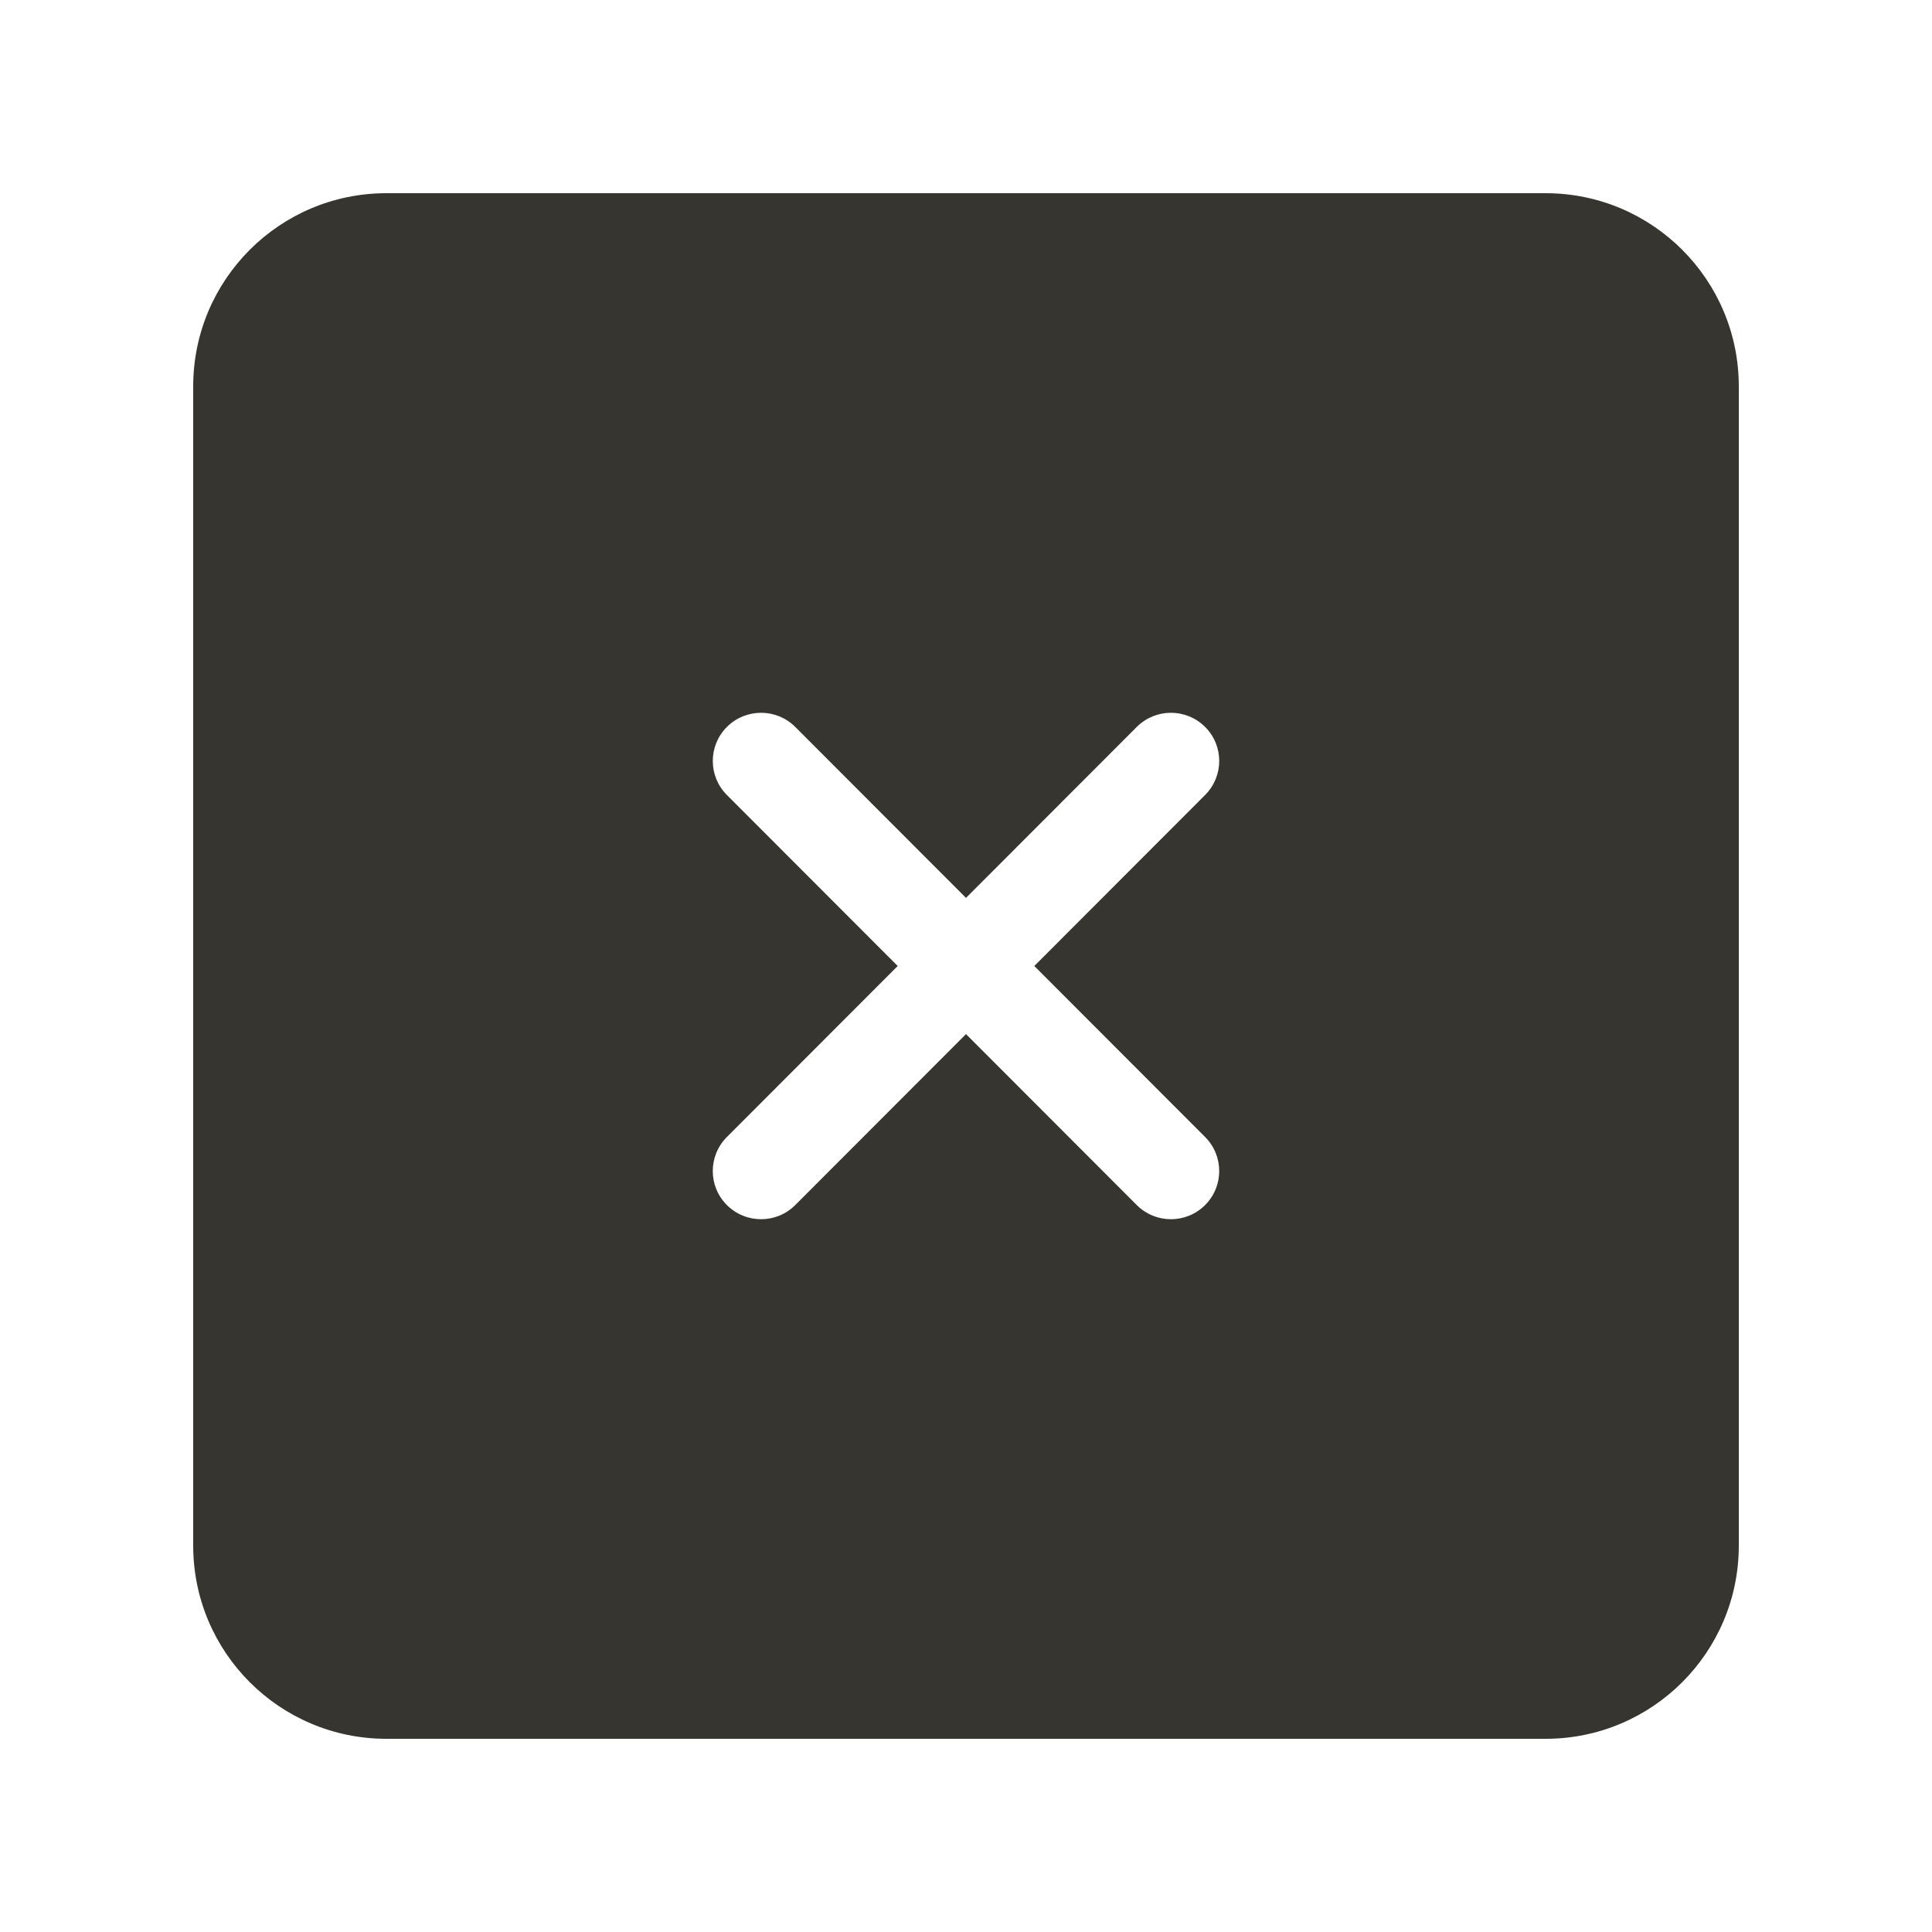 <!-- Generated by IcoMoon.io -->
<svg version="1.1" xmlns="http://www.w3.org/2000/svg" width="40" height="40" viewBox="0 0 40 40">
<title>bm-cross-square</title>
<path fill="#37352f" d="M24.95 23.54c0.39 0.39 0.39 1.020 0 1.41-0.391 0.39-1.024 0.39-1.414 0l-3.536-3.54-3.536 3.54c-0.39 0.39-1.023 0.39-1.414 0s-0.39-1.020 0-1.41l3.536-3.54-3.536-3.54c-0.39-0.39-0.39-1.020 0-1.41 0.391-0.39 1.024-0.39 1.414 0l3.536 3.54 3.536-3.54c0.39-0.39 1.023-0.39 1.414 0s0.39 1.020 0 1.41l-3.536 3.54 3.536 3.54zM32 4h-24c-2.209 0-4 1.79-4 4v24c0 2.21 1.791 4 4 4h24c2.209 0 4-1.79 4-4v-24c0-2.21-1.791-4-4-4v0z"></path>
</svg>
